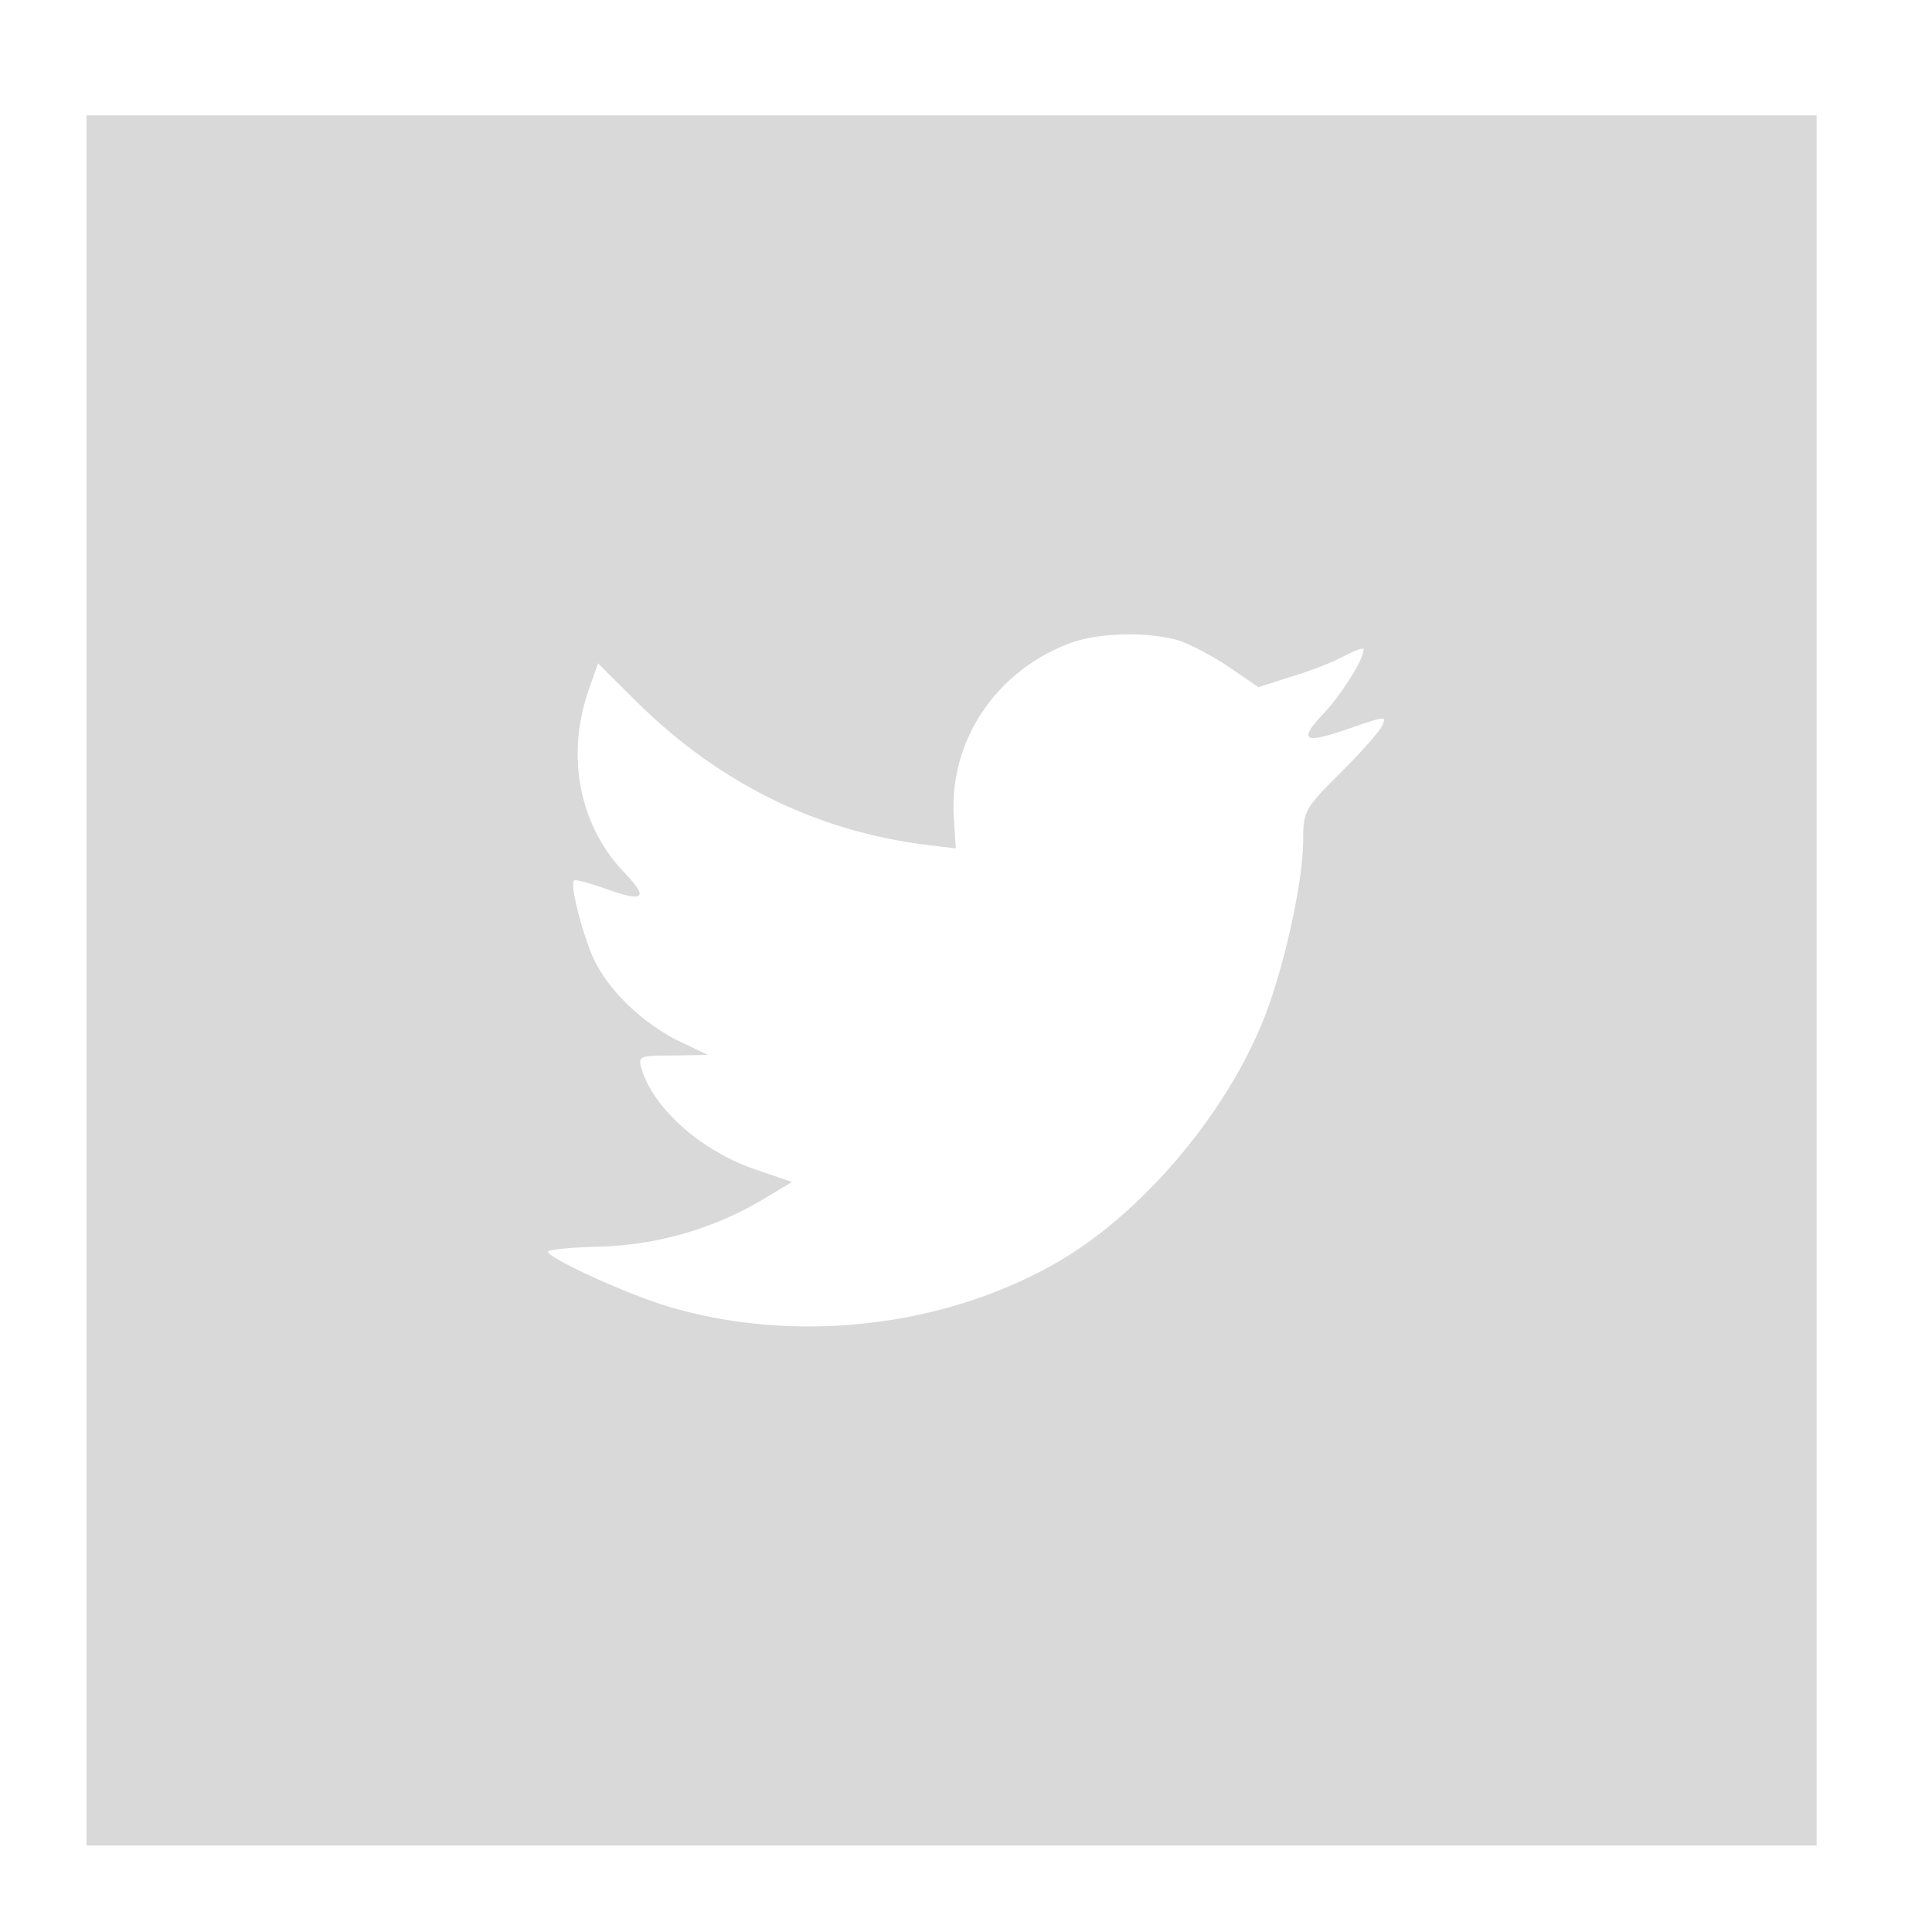 <svg xmlns="http://www.w3.org/2000/svg" viewBox="0 0 67 67"><defs/><path fill="#d8d9d8" fill-rule="evenodd" d="M37.167 22.283c-2.619.953-4.274 3.411-4.086 6.101l.063 1.038-1.048-.127c-3.813-.487-7.145-2.139-9.974-4.915l-1.383-1.377-.356 1.017c-.754 2.267-.272 4.661 1.299 6.271.838.89.649 1.017-.796.487-.503-.169-.943-.296-.985-.233-.146.149.356 2.076.754 2.839.545 1.06 1.655 2.097 2.871 2.712l1.027.487-1.215.021c-1.173 0-1.215.021-1.089.467.419 1.377 2.074 2.839 3.918 3.475l1.299.444-1.131.678a11.751 11.751 0 01-5.616 1.567c-.944.021-1.719.106-1.719.17 0 .211 2.557 1.397 4.044 1.864 4.463 1.377 9.765.783 13.746-1.568 2.829-1.674 5.657-5 6.978-8.221.713-1.715 1.425-4.851 1.425-6.354 0-.975.063-1.102 1.236-2.267.692-.678 1.341-1.419 1.467-1.631.21-.403.188-.403-.88-.043-1.781.636-2.033.551-1.152-.402.649-.678 1.425-1.907 1.425-2.267 0-.063-.314.042-.671.233-.377.212-1.215.53-1.844.72l-1.131.361-1.027-.7c-.566-.381-1.361-.805-1.781-.932-1.069-.296-2.704-.254-3.668.085zM3 4h60v60H3V4z" clip-rule="evenodd"/></svg>